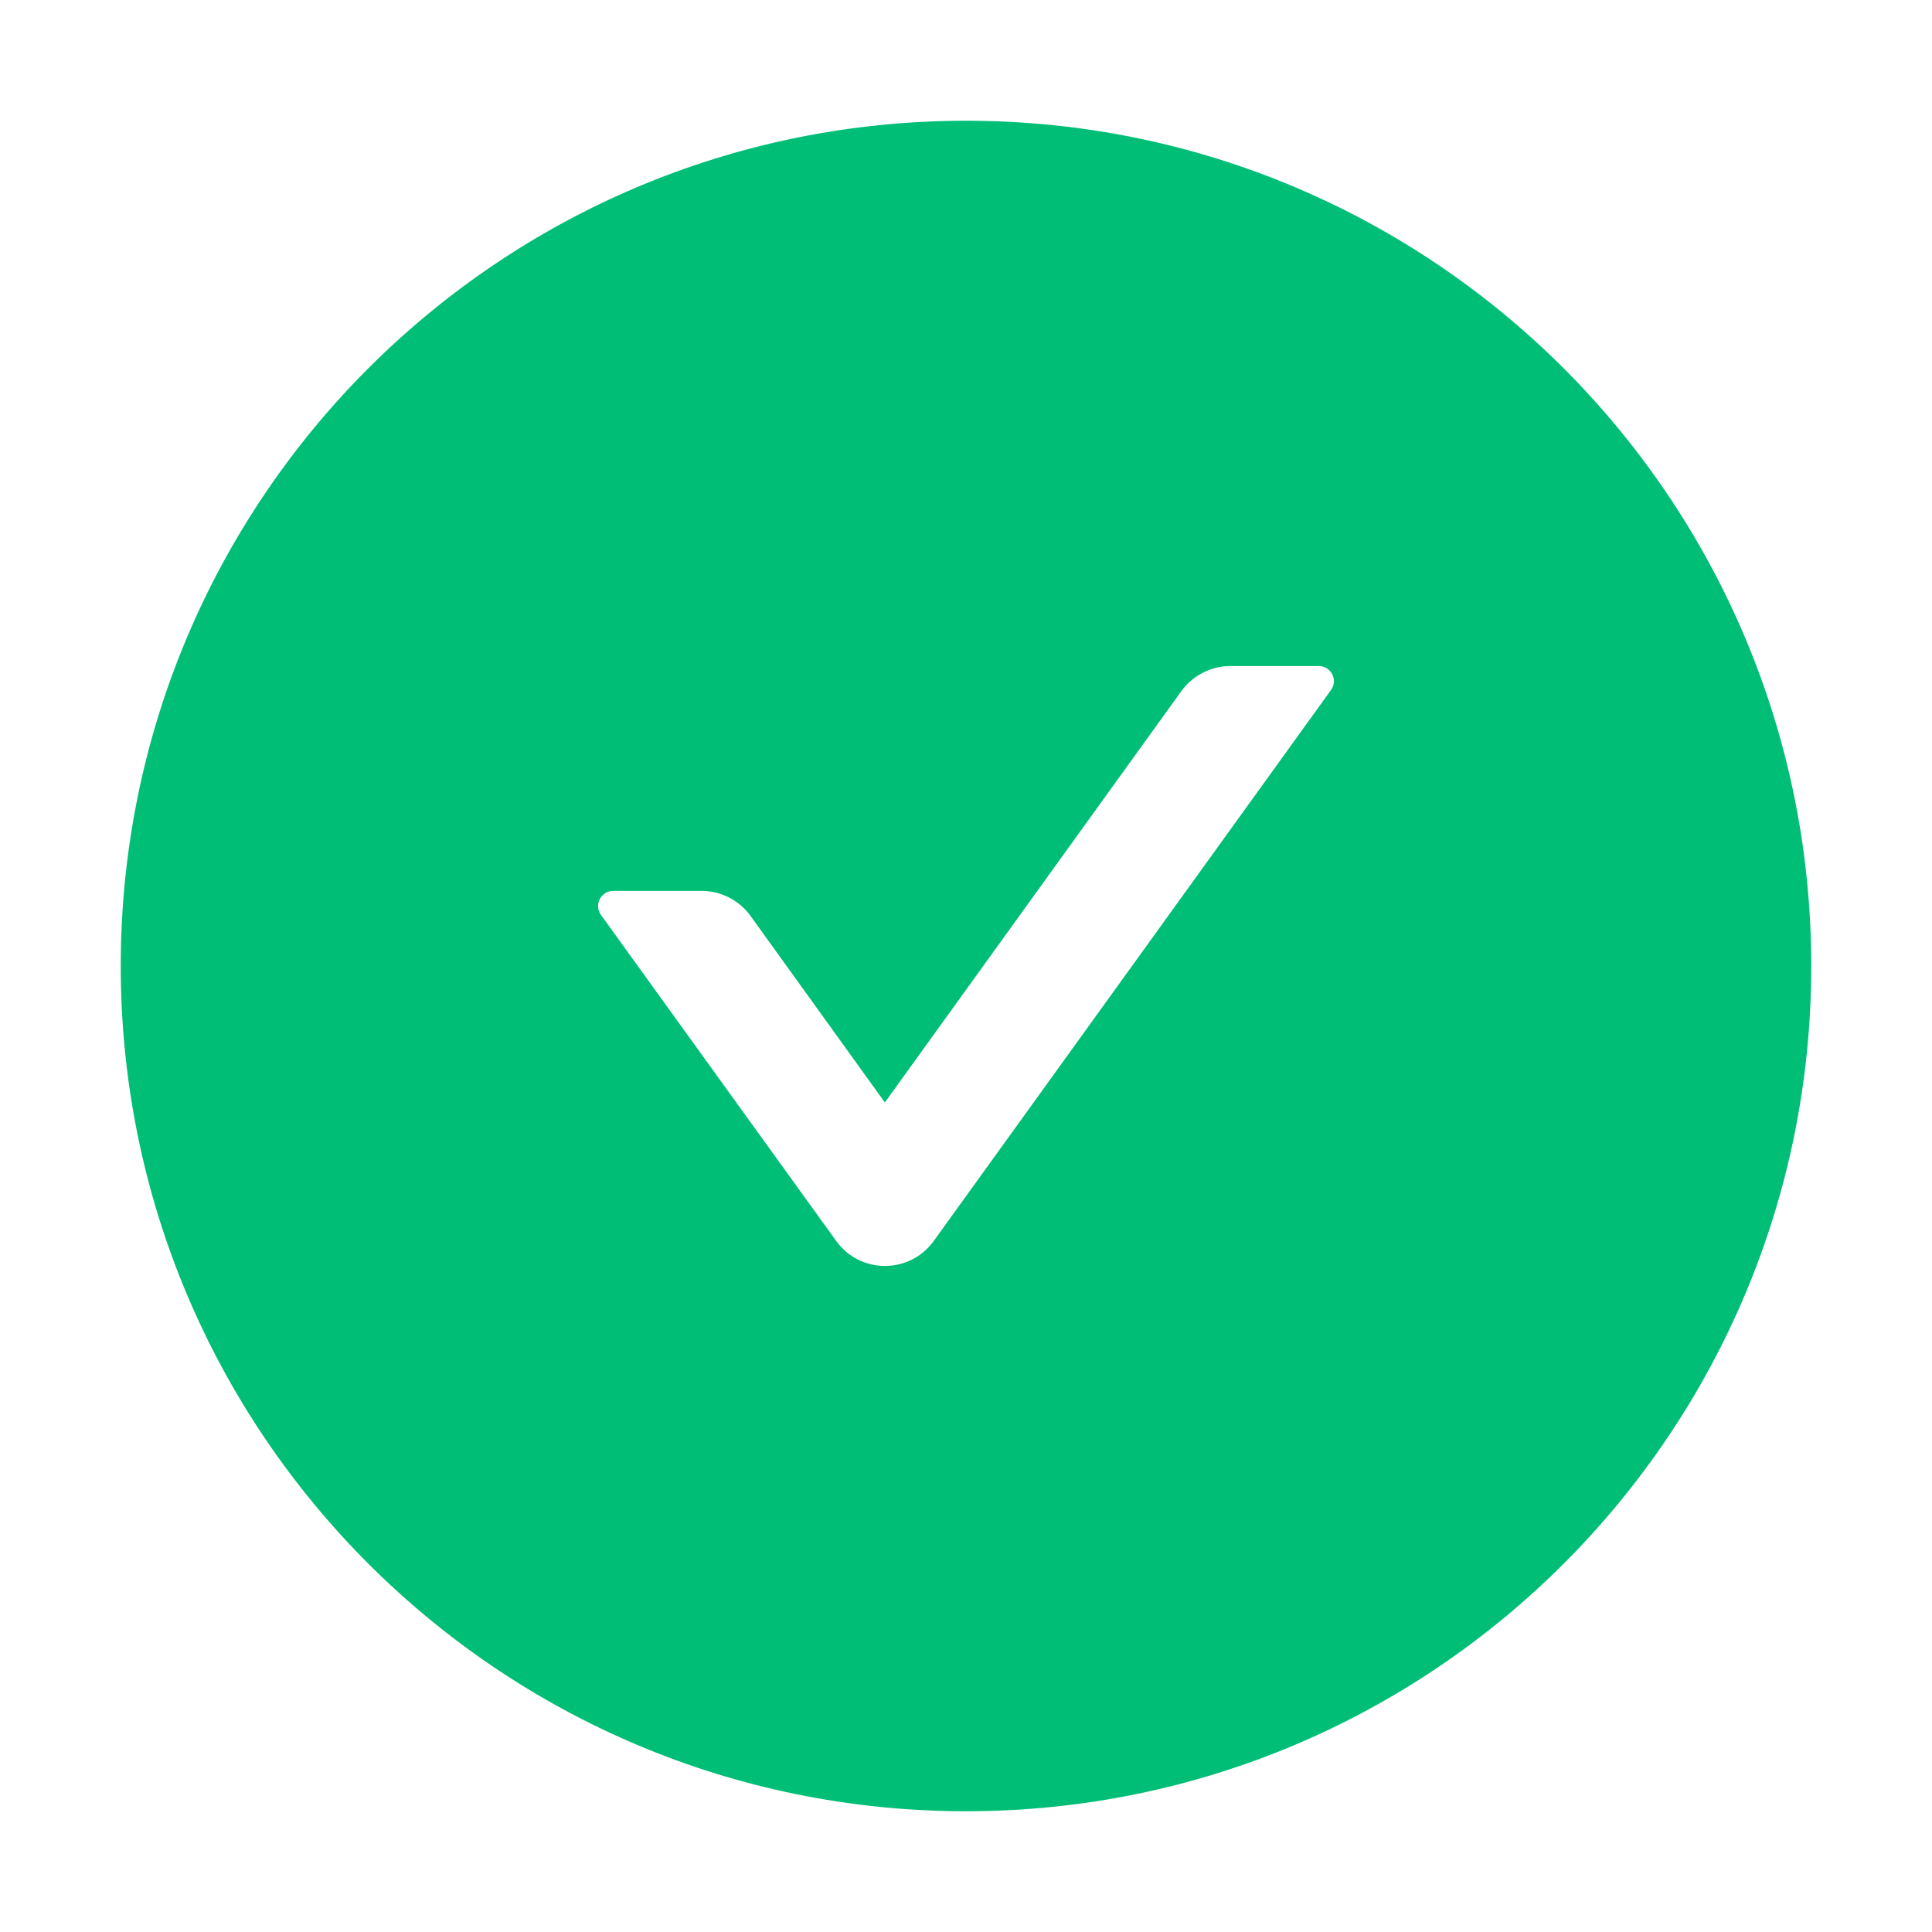 <svg width="16" height="16" viewBox="0 0 16 16" fill="none" xmlns="http://www.w3.org/2000/svg" xmlns:xlink="http://www.w3.org/1999/xlink">
	<desc>
			Created with Pixso.
	</desc>
	<g opacity="0">
		<rect width="16" height="16" fill="#000000"/>
	</g>
	<mask id="path-1-inside-1" fill="white">
		<path d="M1 8C1 11.866 4.134 15 8 15C11.866 15 15 11.866 15 8C15 4.134 11.866 1 8 1C4.134 1 1 4.134 1 8ZM7.733 10.277C7.534 10.553 7.123 10.553 6.925 10.277L4.977 7.577C4.917 7.494 4.977 7.378 5.078 7.378L5.811 7.378C5.97 7.378 6.122 7.455 6.216 7.586L7.328 9.13L9.784 5.723C9.878 5.594 10.028 5.516 10.189 5.516L10.922 5.516C11.023 5.516 11.083 5.631 11.023 5.714L7.733 10.277Z" fill-rule="evenodd" fill-opacity="0"/>
	</mask>
	<path d="M1 8C1 11.866 4.134 15 8 15C11.866 15 15 11.866 15 8C15 4.134 11.866 1 8 1C4.134 1 1 4.134 1 8ZM7.733 10.277C7.534 10.553 7.123 10.553 6.925 10.277L4.977 7.577C4.917 7.494 4.977 7.378 5.078 7.378L5.811 7.378C5.97 7.378 6.122 7.455 6.216 7.586L7.328 9.13L9.784 5.723C9.878 5.594 10.028 5.516 10.189 5.516L10.922 5.516C11.023 5.516 11.083 5.631 11.023 5.714L7.733 10.277Z" fill-rule="evenodd" fill="#00BE76" fill-opacity="1"/>
	<defs/>
</svg>
